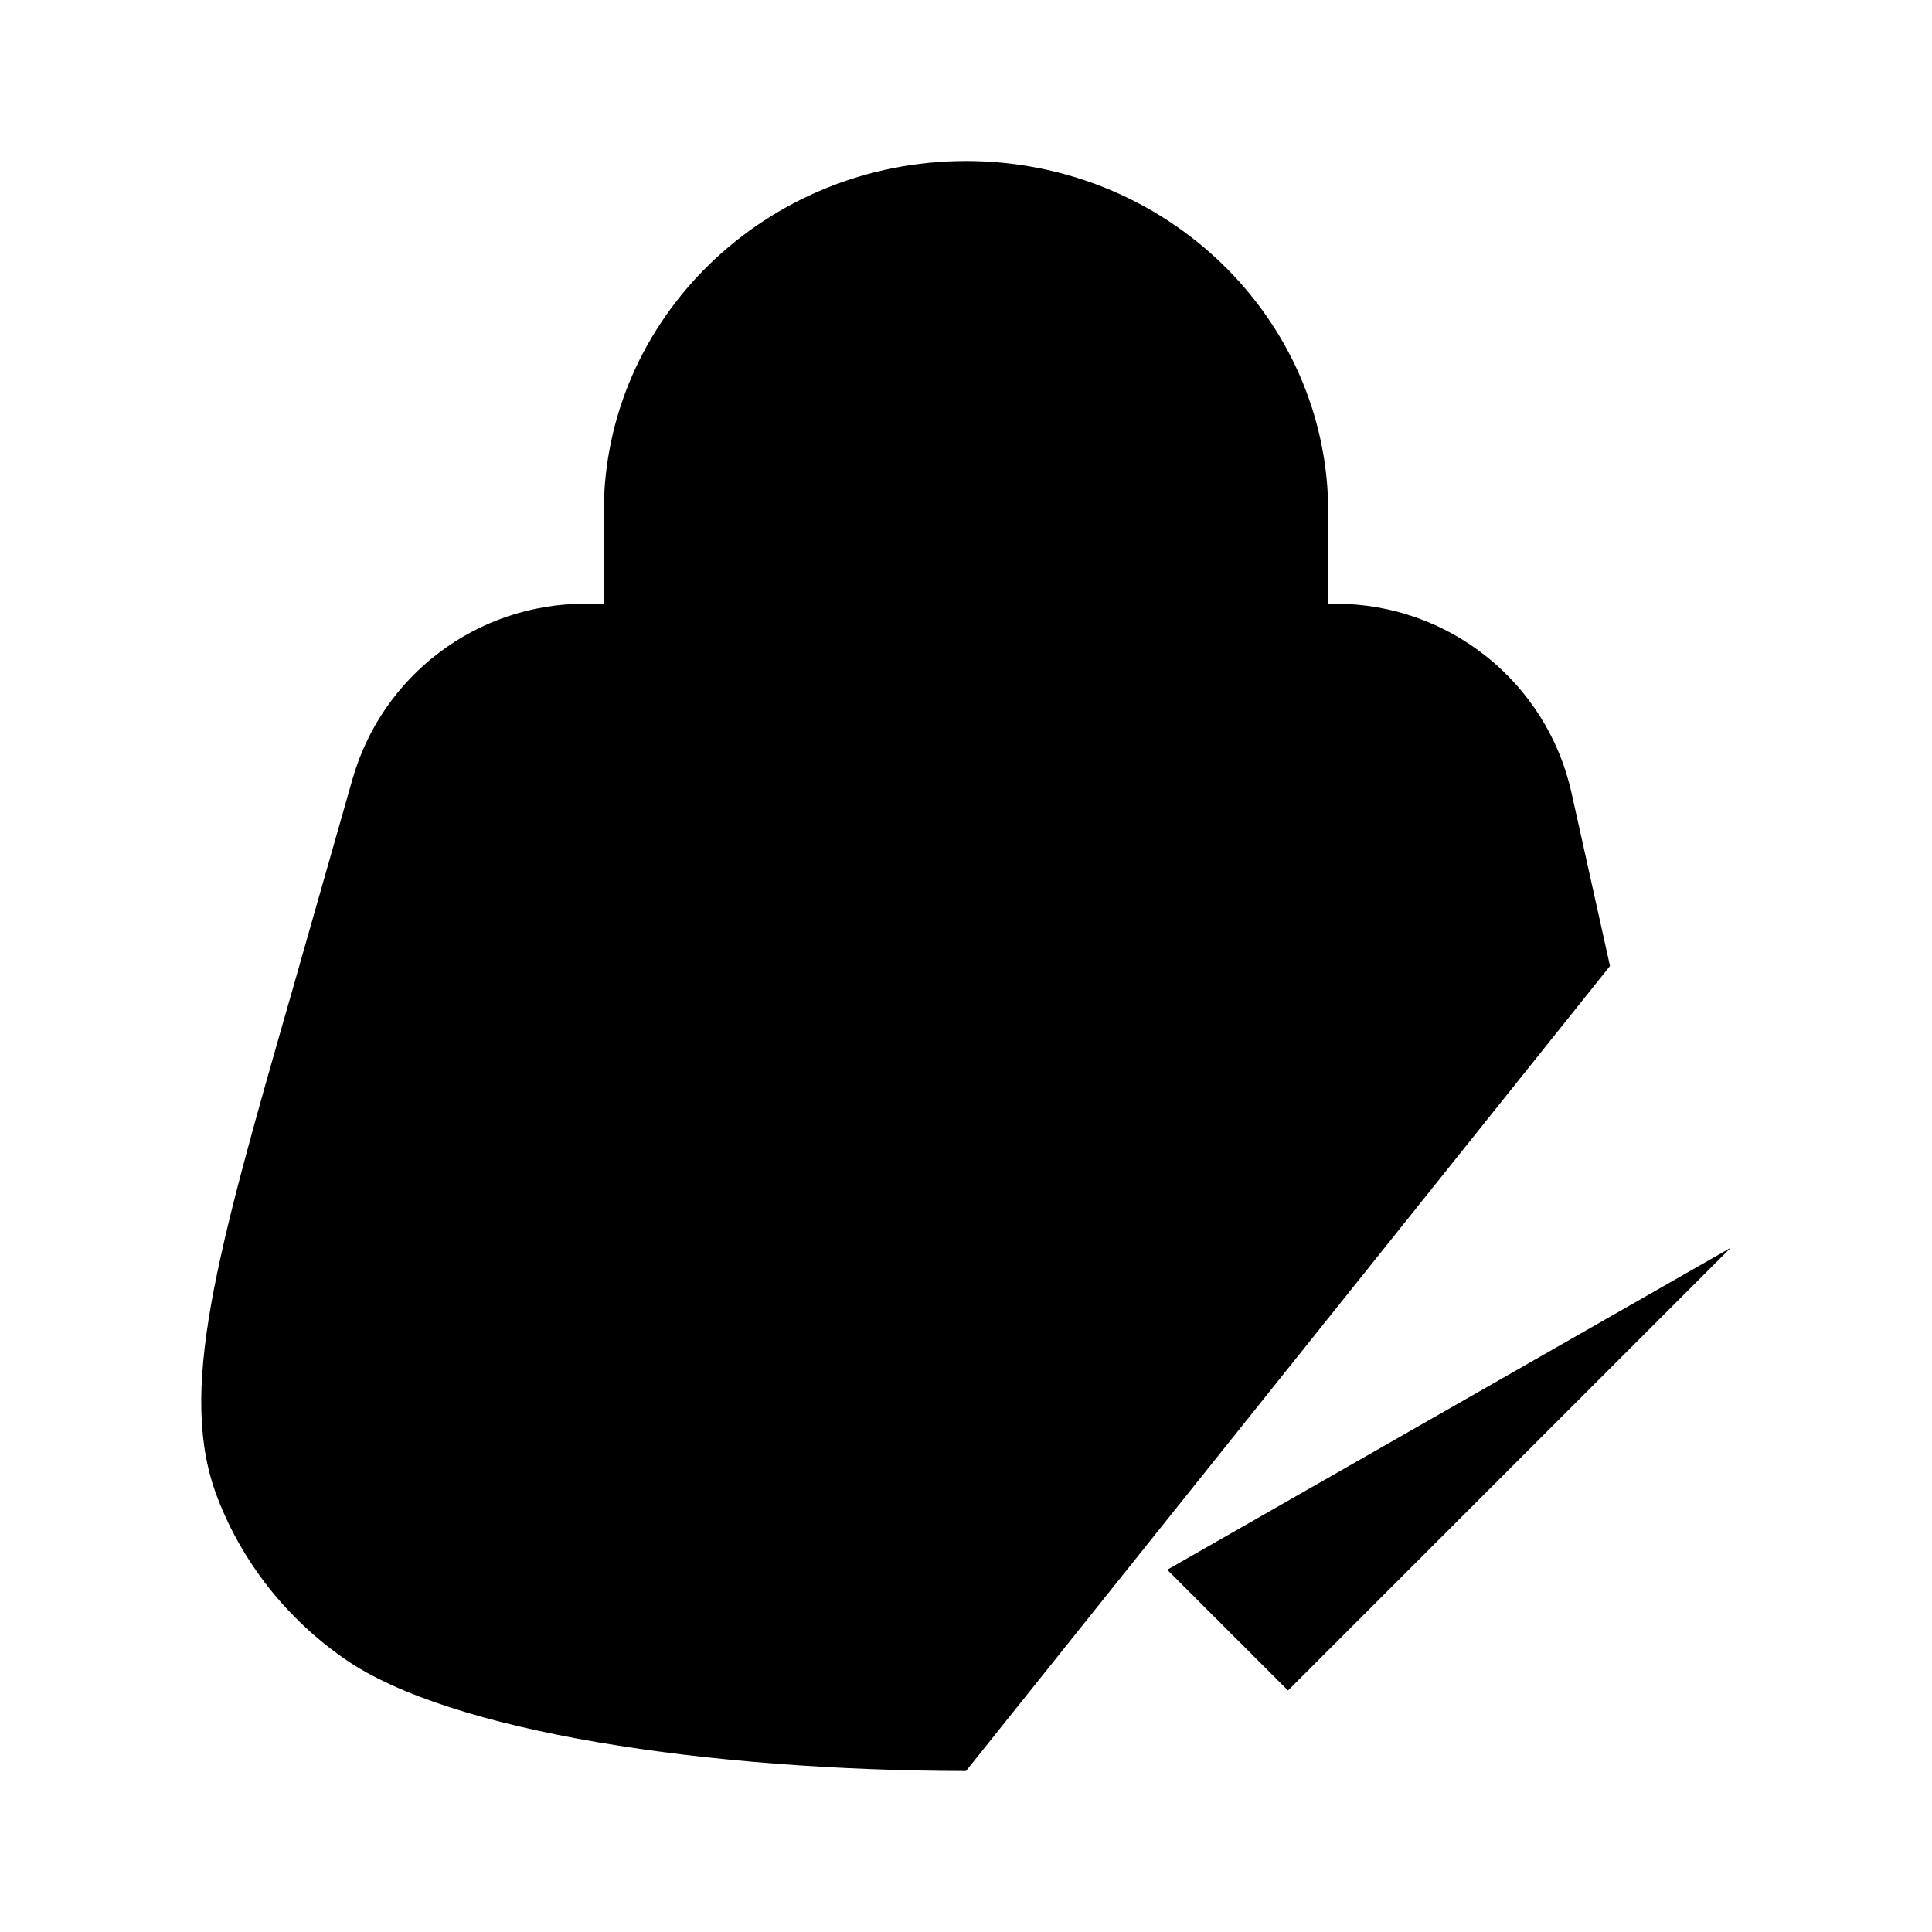 <svg viewBox="0 0 24 24" xmlns="http://www.w3.org/2000/svg"><path d="M20 12L19.522 9.849C19.217 8.477 18 7.5 16.593 7.5H7.265C5.924 7.5 4.747 8.389 4.379 9.678L3.65 12.237C2.681 15.614 2.197 17.303 2.704 18.612C3.014 19.414 3.564 20.11 4.285 20.61C5.596 21.52 8.795 21.994 12 22"/><path d="M7.5 7.5V6.364C7.5 3.954 9.515 2 12 2C14.485 2 16.5 3.954 16.5 6.364V7.5"/><path d="M10.5 11H13"/><path d="M14.5 19.5L16 21L21.5 15.5"/></svg>